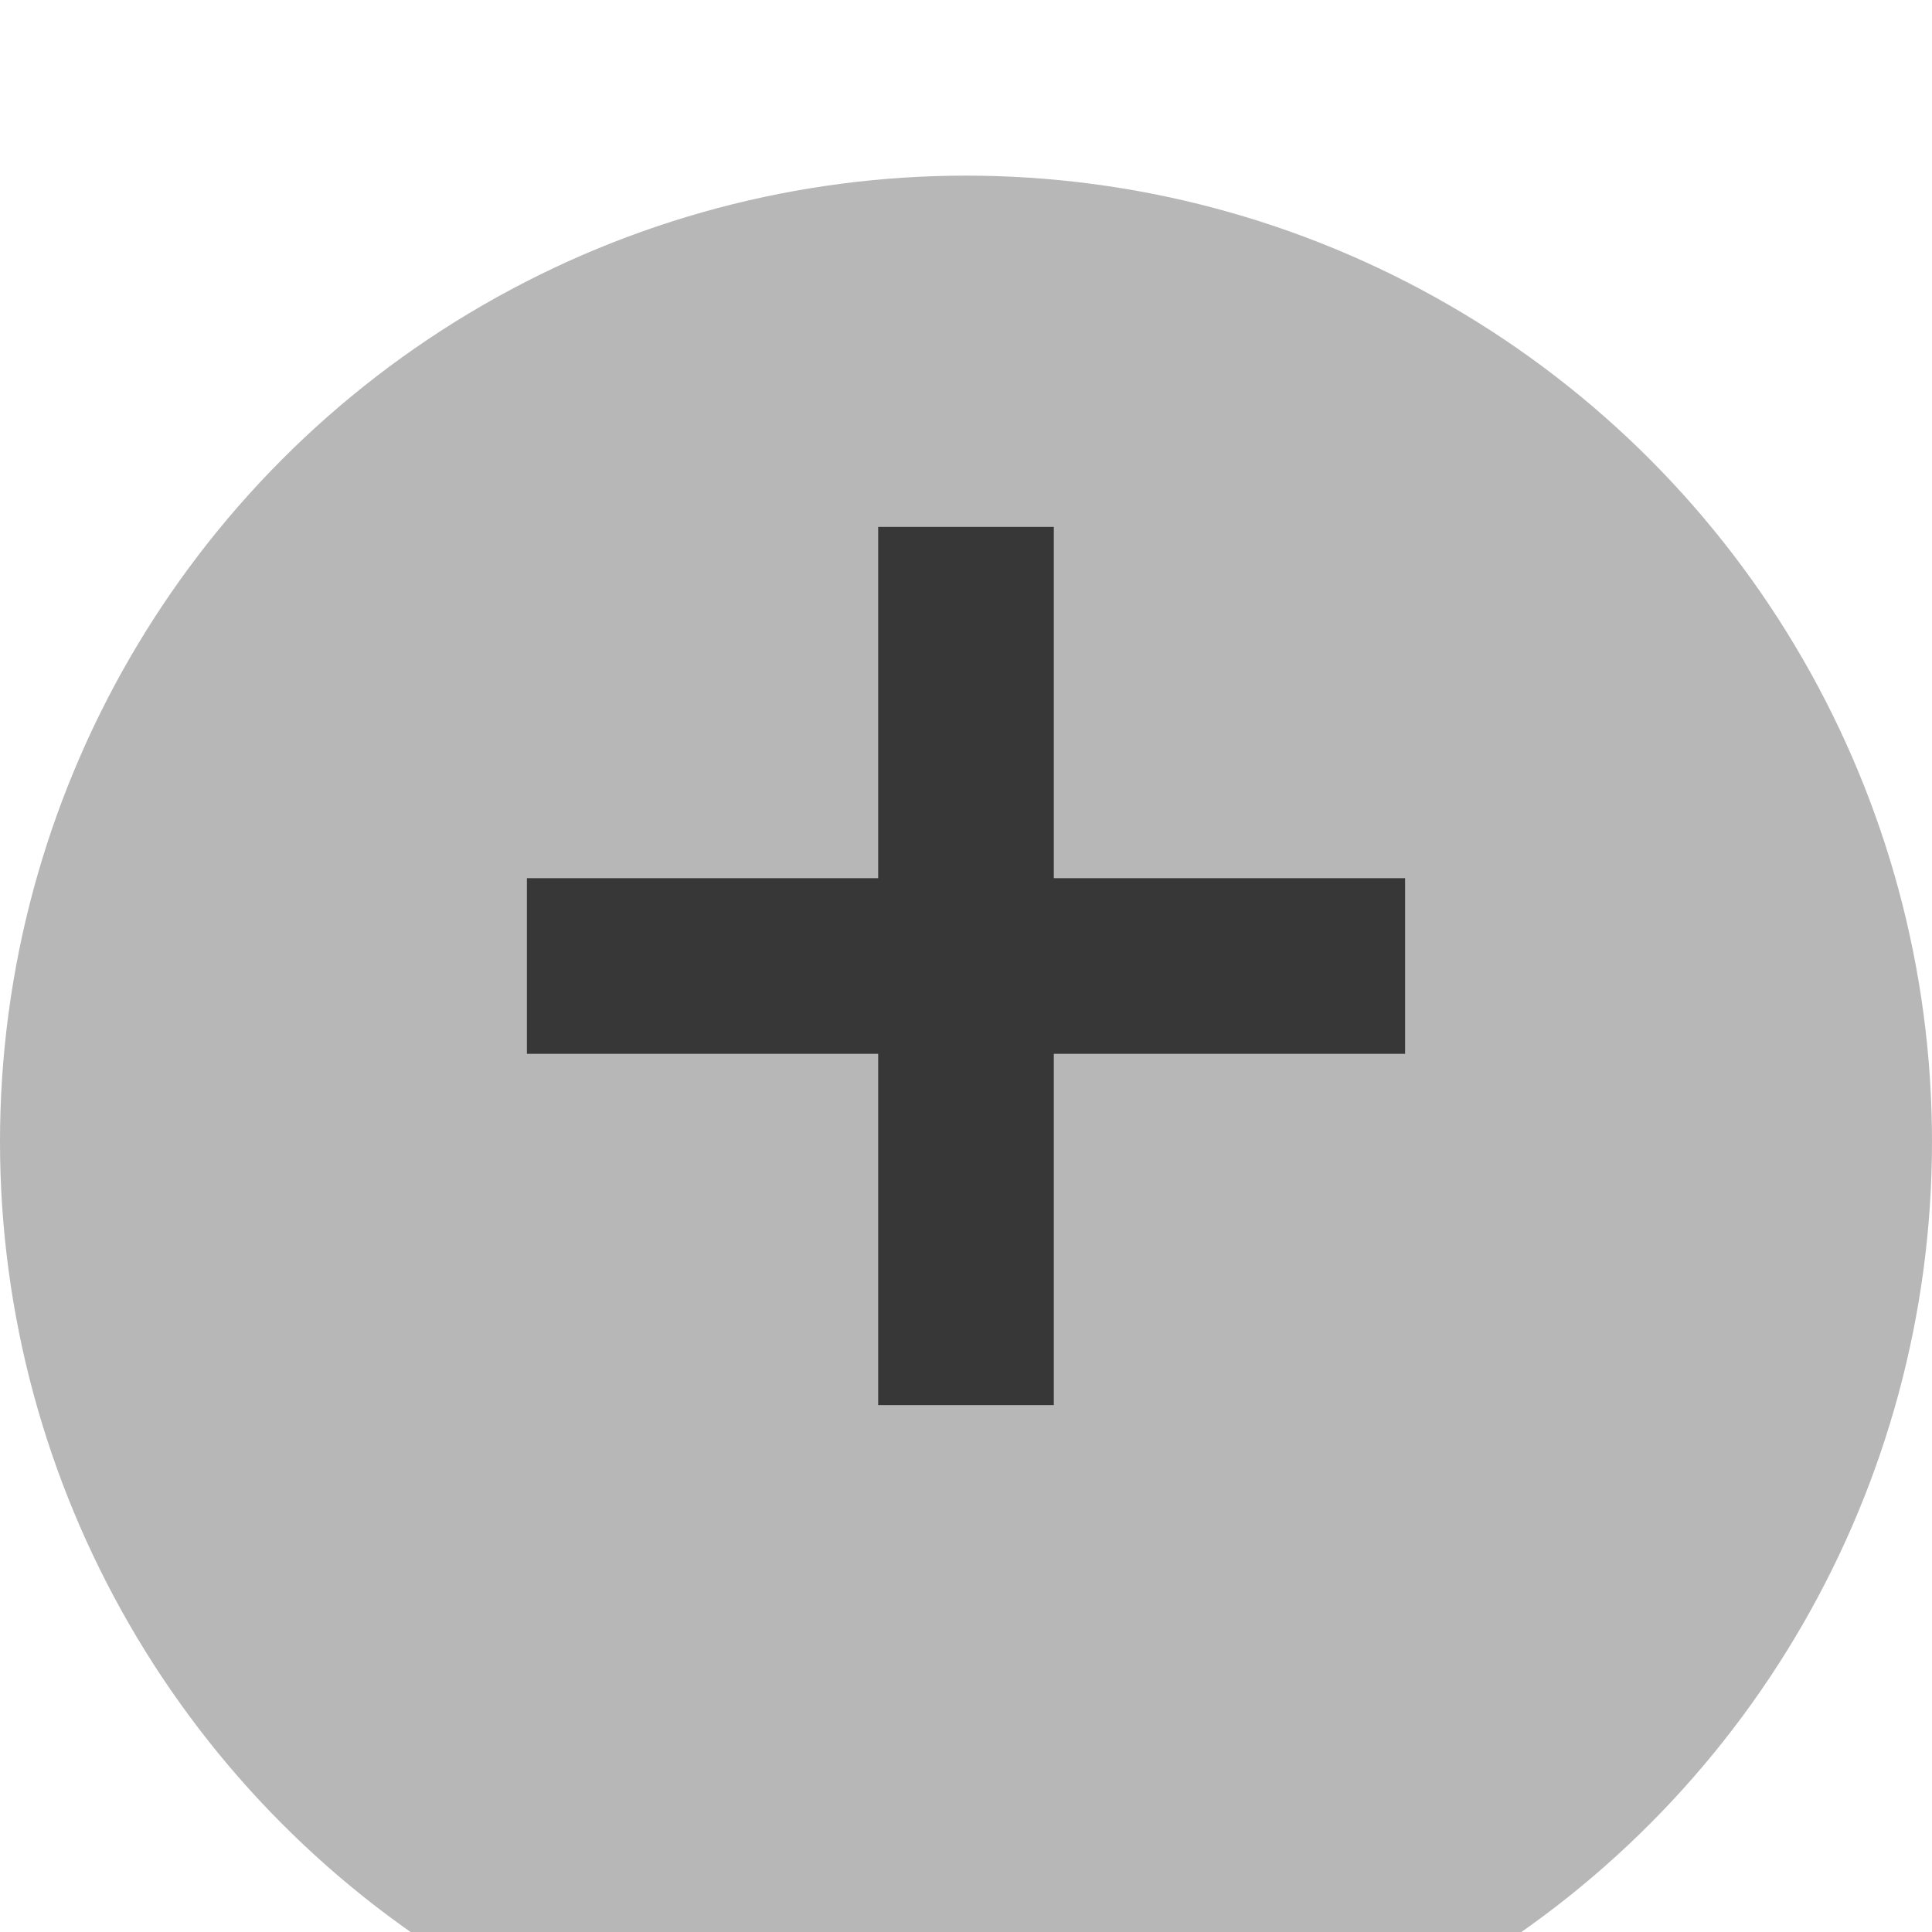 <svg xmlns="http://www.w3.org/2000/svg" width="11" height="11" fill="none"><g filter="url(#a)"><circle cx="5.5" cy="5.5" r="5.5" fill="#B7B7B7"/></g><path stroke="#373737" d="M5.5 3v5M8 5.5H3"/><defs><filter id="a" width="11" height="11" x="0" y="0" color-interpolation-filters="sRGB" filterUnits="userSpaceOnUse"><feFlood flood-opacity="0" result="BackgroundImageFix"/><feBlend in="SourceGraphic" in2="BackgroundImageFix" result="shape"/><feColorMatrix in="SourceAlpha" result="hardAlpha" values="0 0 0 0 0 0 0 0 0 0 0 0 0 0 0 0 0 0 127 0"/><feOffset dy="1"/><feComposite in2="hardAlpha" k2="-1" k3="1" operator="arithmetic"/><feColorMatrix values="0 0 0 0 1 0 0 0 0 1 0 0 0 0 1 0 0 0 0.5 0"/><feBlend in2="shape" result="effect1_innerShadow_43_821"/></filter></defs></svg>